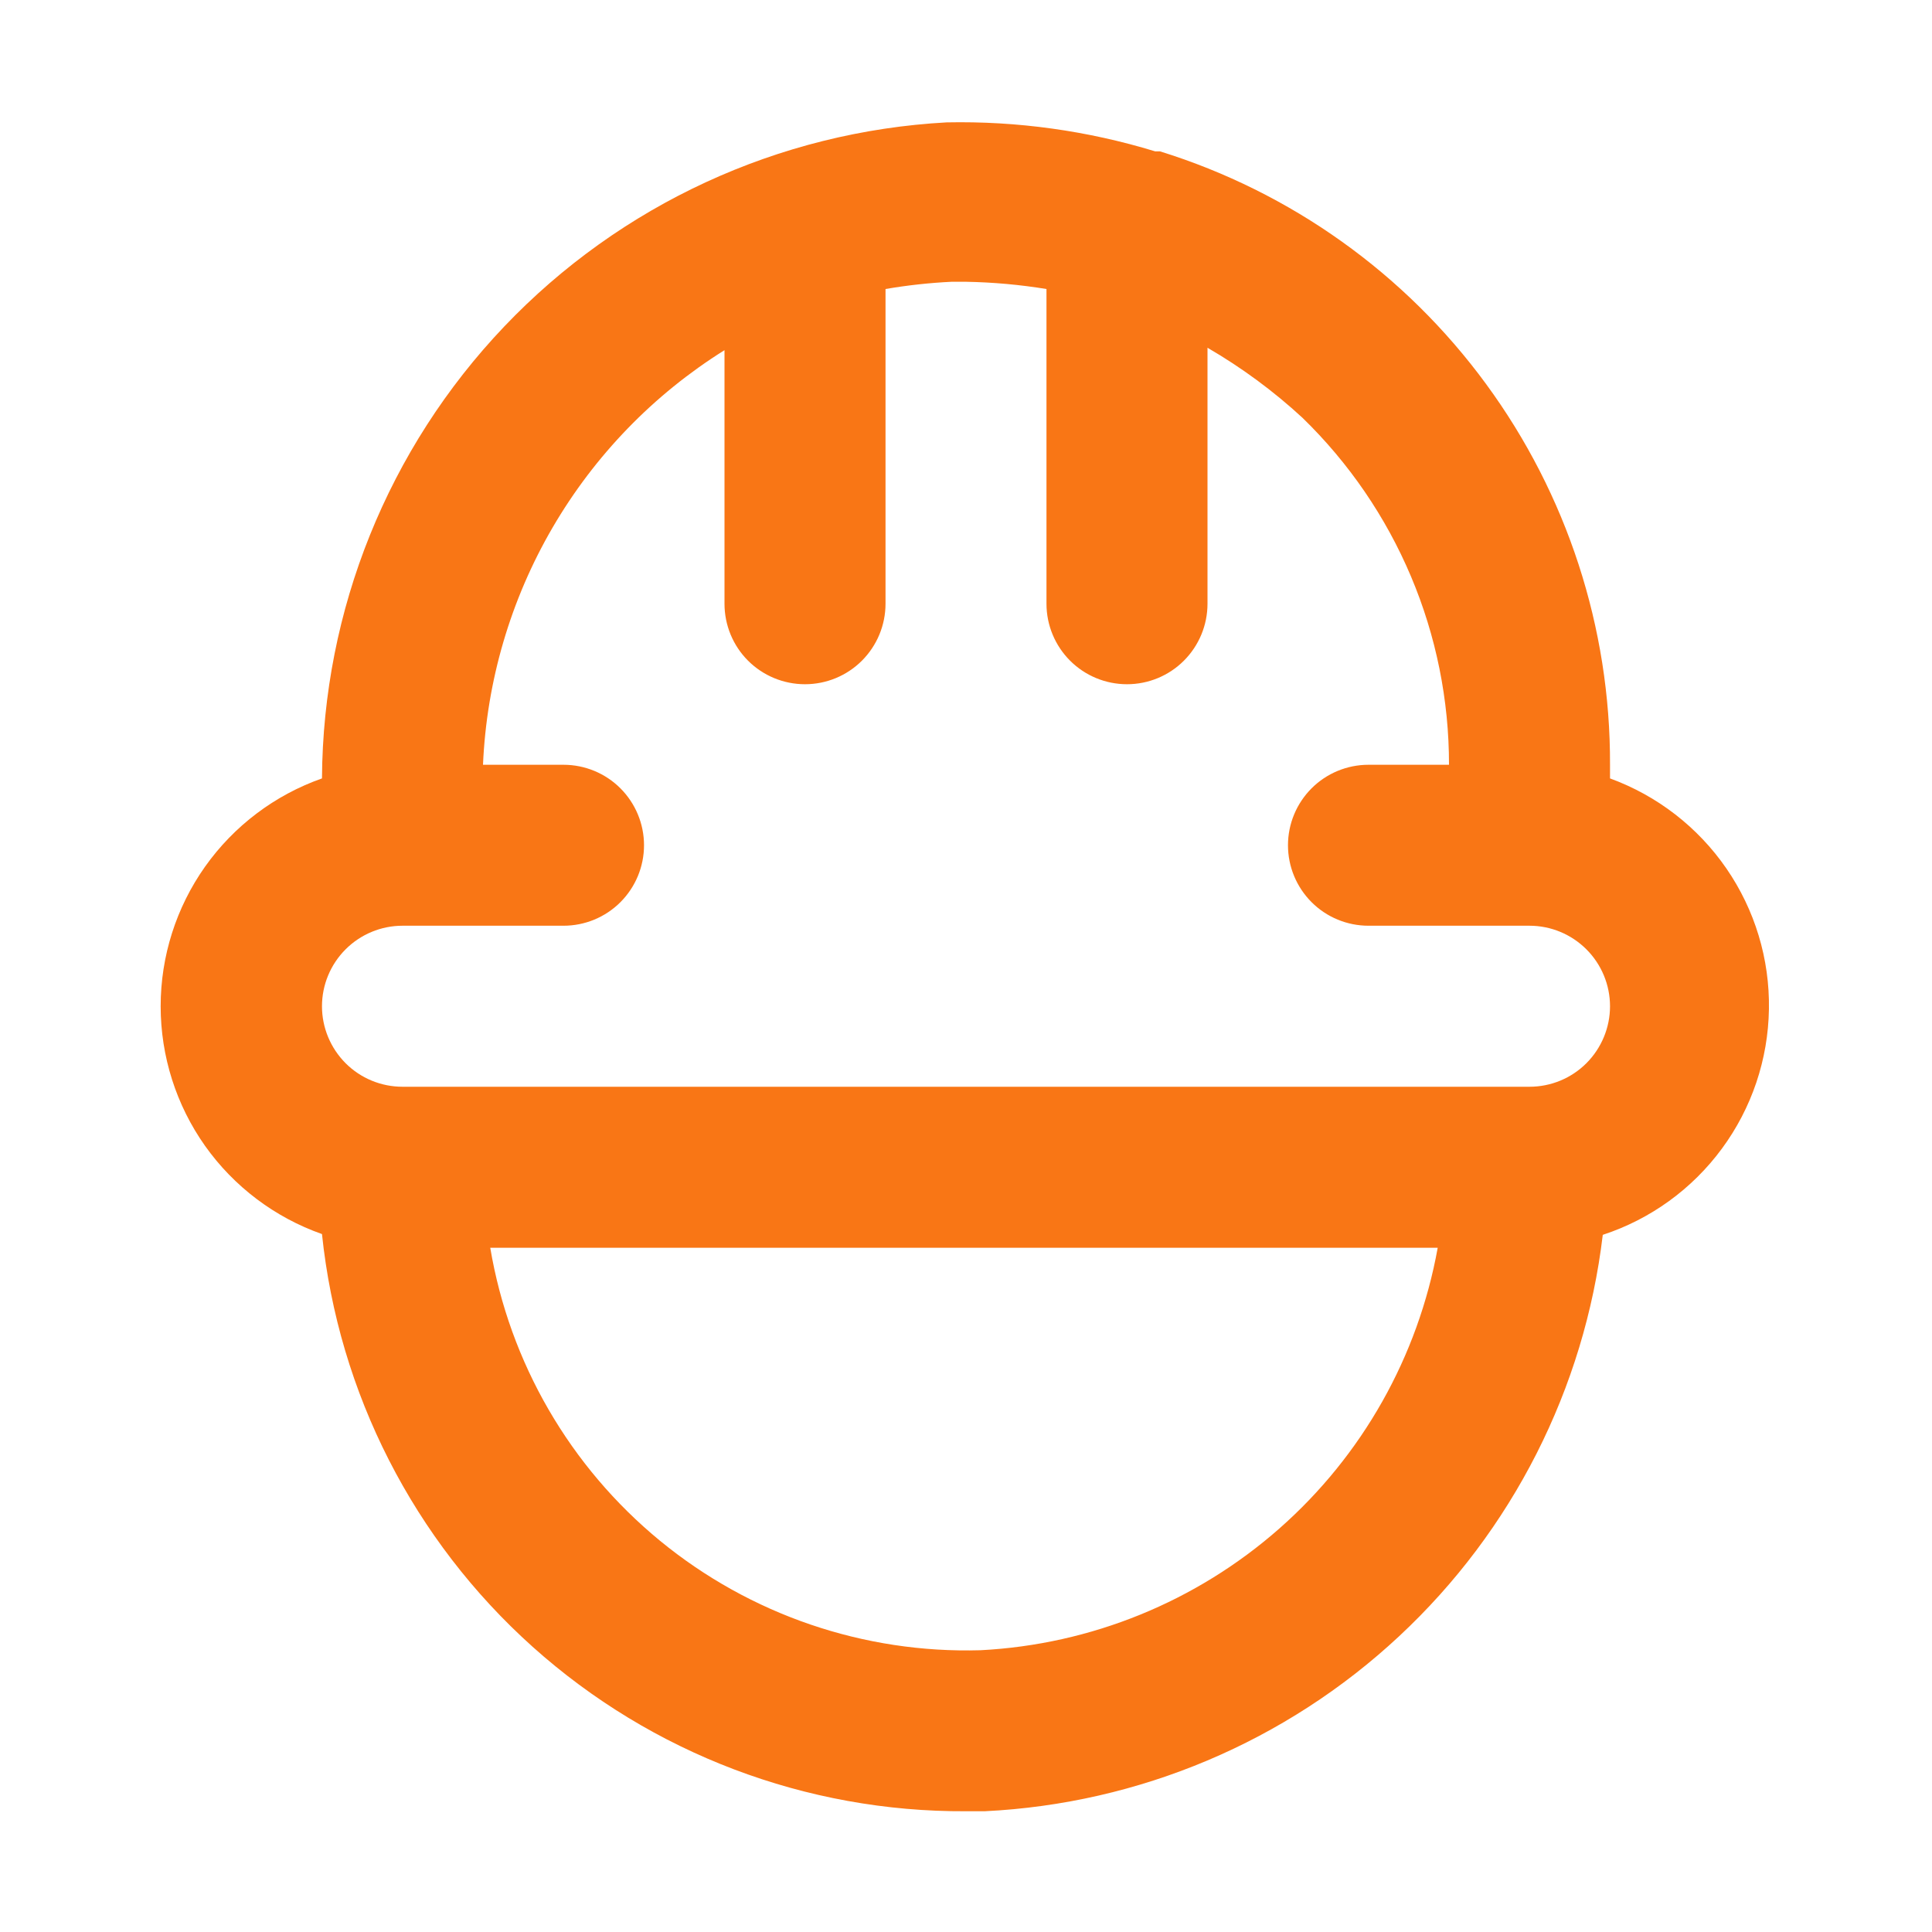 <svg width="32" height="32" viewBox="0 0 32 32" fill="none" xmlns="http://www.w3.org/2000/svg">
<path d="M26.667 12.893V12.667C26.675 10.399 25.955 8.188 24.613 6.359C23.272 4.53 21.379 3.18 19.213 2.507H19.133C18.015 2.165 16.849 2.003 15.68 2.027C12.896 2.179 10.275 3.389 8.352 5.408C6.429 7.428 5.349 10.105 5.333 12.893C4.552 13.168 3.875 13.679 3.396 14.355C2.918 15.031 2.661 15.838 2.661 16.667C2.661 17.495 2.918 18.303 3.396 18.979C3.875 19.654 4.552 20.165 5.333 20.44C5.608 23.073 6.852 25.51 8.823 27.277C10.795 29.044 13.353 30.014 16 30H16.307C18.866 29.876 21.3 28.849 23.174 27.101C25.049 25.354 26.244 22.998 26.547 20.453C27.337 20.194 28.027 19.695 28.52 19.025C29.014 18.355 29.286 17.548 29.299 16.716C29.313 15.884 29.066 15.069 28.594 14.384C28.122 13.699 27.448 13.178 26.667 12.893ZM16.24 27.333C14.31 27.389 12.425 26.745 10.932 25.52C9.44 24.294 8.441 22.571 8.12 20.667H23.813C23.488 22.469 22.563 24.109 21.188 25.319C19.813 26.529 18.069 27.239 16.24 27.333ZM25.333 18H6.667C6.313 18 5.974 17.86 5.724 17.61C5.474 17.359 5.333 17.02 5.333 16.667C5.333 16.313 5.474 15.974 5.724 15.724C5.974 15.474 6.313 15.333 6.667 15.333H9.333C9.687 15.333 10.026 15.193 10.276 14.943C10.526 14.693 10.667 14.354 10.667 14C10.667 13.646 10.526 13.307 10.276 13.057C10.026 12.807 9.687 12.667 9.333 12.667H8C8.06 11.284 8.455 9.936 9.152 8.739C9.849 7.543 10.826 6.534 12 5.8V10C12 10.354 12.14 10.693 12.39 10.943C12.64 11.193 12.98 11.333 13.333 11.333C13.687 11.333 14.026 11.193 14.276 10.943C14.526 10.693 14.667 10.354 14.667 10V4.787C15.028 4.725 15.393 4.685 15.76 4.667H16C16.447 4.675 16.892 4.715 17.333 4.787V10C17.333 10.354 17.474 10.693 17.724 10.943C17.974 11.193 18.313 11.333 18.667 11.333C19.02 11.333 19.359 11.193 19.609 10.943C19.859 10.693 20 10.354 20 10V5.76C20.565 6.088 21.093 6.477 21.573 6.92C22.342 7.667 22.953 8.56 23.37 9.547C23.787 10.534 24.001 11.595 24 12.667H22.667C22.313 12.667 21.974 12.807 21.724 13.057C21.474 13.307 21.333 13.646 21.333 14C21.333 14.354 21.474 14.693 21.724 14.943C21.974 15.193 22.313 15.333 22.667 15.333H25.333C25.687 15.333 26.026 15.474 26.276 15.724C26.526 15.974 26.667 16.313 26.667 16.667C26.667 17.02 26.526 17.359 26.276 17.61C26.026 17.86 25.687 18 25.333 18Z" fill="#F97615"/>
</svg>
